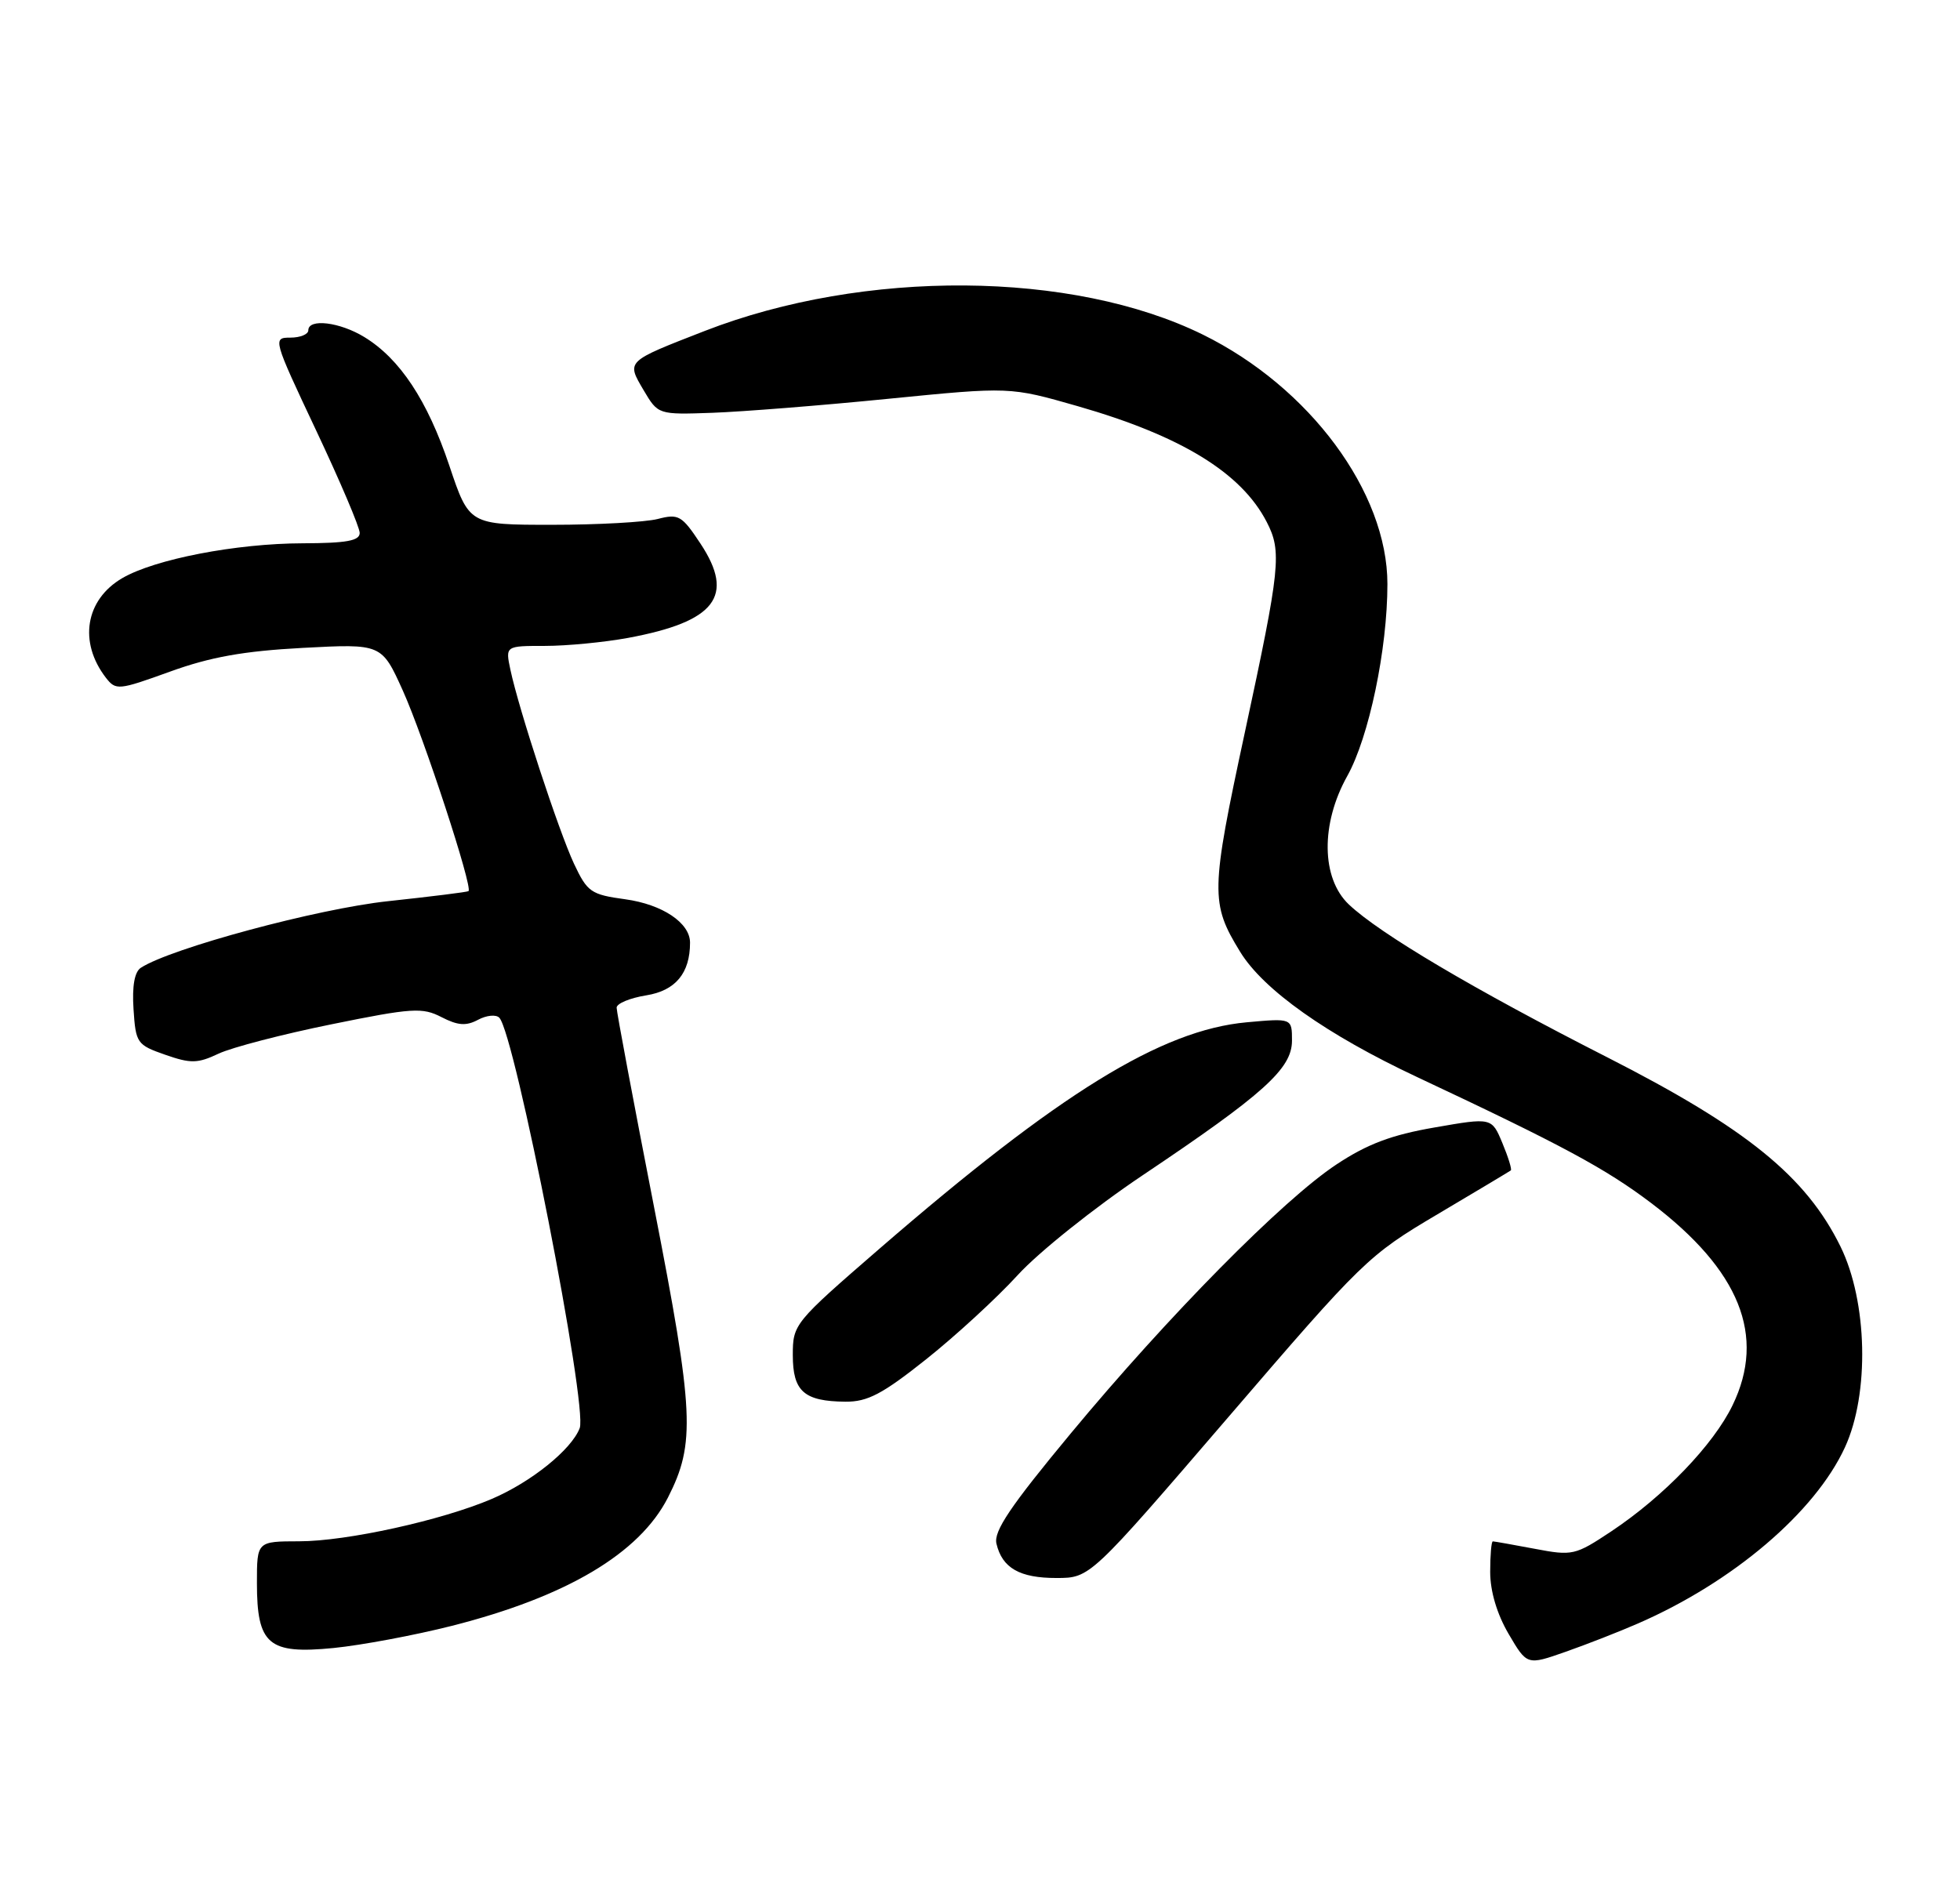 <?xml version="1.0" encoding="UTF-8" standalone="no"?>
<!DOCTYPE svg PUBLIC "-//W3C//DTD SVG 1.1//EN" "http://www.w3.org/Graphics/SVG/1.1/DTD/svg11.dtd" >
<svg xmlns="http://www.w3.org/2000/svg" xmlns:xlink="http://www.w3.org/1999/xlink" version="1.1" viewBox="0 0 267 256">
 <g >
 <path fill="currentColor"
d=" M 223.15 221.18 C 236.09 215.54 247.26 206.03 251.33 197.18 C 254.69 189.87 254.41 177.35 250.72 169.83 C 246.03 160.29 237.92 153.71 218.93 144.04 C 200.79 134.81 187.96 127.21 183.75 123.23 C 179.98 119.66 179.89 112.25 183.53 105.73 C 186.49 100.43 189.00 88.44 189.00 79.57 C 189.00 67.06 178.42 52.76 163.86 45.59 C 146.10 36.85 117.73 36.64 96.00 45.09 C 85.21 49.29 85.33 49.17 87.67 53.15 C 89.65 56.50 89.65 56.50 97.07 56.24 C 101.16 56.09 111.94 55.24 121.03 54.33 C 137.57 52.69 137.57 52.69 146.82 55.34 C 160.89 59.38 169.09 64.40 172.55 71.10 C 174.64 75.14 174.42 77.29 169.57 99.82 C 164.91 121.47 164.88 123.07 168.94 129.68 C 172.11 134.86 180.73 140.96 193.00 146.72 C 212.87 156.05 218.74 159.22 224.95 163.92 C 237.01 173.07 240.60 182.00 236.02 191.45 C 233.41 196.85 226.63 203.89 219.49 208.64 C 214.57 211.91 214.21 211.99 209.06 211.01 C 206.13 210.46 203.56 210.00 203.36 210.00 C 203.16 210.00 203.00 211.87 203.00 214.16 C 203.00 216.80 203.92 219.89 205.51 222.61 C 208.02 226.89 208.02 226.89 213.26 225.05 C 216.14 224.04 220.59 222.30 223.15 221.18 Z  M 61.55 221.51 C 77.16 217.55 87.09 211.66 90.98 204.05 C 94.76 196.64 94.56 192.46 89.09 164.41 C 86.29 150.06 84.00 137.86 84.00 137.29 C 84.00 136.72 85.81 135.97 88.03 135.61 C 92.02 134.97 94.00 132.59 94.00 128.43 C 94.00 125.74 90.25 123.22 85.18 122.52 C 80.49 121.88 80.01 121.54 78.19 117.67 C 76.11 113.22 70.67 96.64 69.53 91.25 C 68.84 88.00 68.84 88.00 74.24 88.00 C 77.20 88.00 82.29 87.51 85.55 86.91 C 97.48 84.70 100.16 81.22 95.42 74.06 C 92.88 70.22 92.44 69.97 89.59 70.71 C 87.89 71.14 81.42 71.50 75.21 71.50 C 63.91 71.50 63.91 71.50 61.20 63.41 C 58.22 54.54 54.47 48.87 49.63 45.92 C 46.28 43.87 42.00 43.36 42.00 45.00 C 42.00 45.55 40.90 46.00 39.55 46.00 C 37.14 46.00 37.19 46.18 43.05 58.61 C 46.32 65.54 49.00 71.84 49.00 72.61 C 49.00 73.68 47.20 74.00 41.25 74.02 C 32.17 74.04 21.09 76.18 16.65 78.77 C 11.63 81.71 10.68 87.47 14.42 92.33 C 15.78 94.08 16.12 94.05 23.17 91.50 C 28.66 89.51 33.20 88.70 41.24 88.27 C 51.99 87.70 51.99 87.70 54.88 94.10 C 57.71 100.37 64.46 120.97 63.82 121.41 C 63.64 121.54 58.71 122.15 52.86 122.78 C 43.29 123.80 23.31 129.18 19.19 131.85 C 18.33 132.40 17.98 134.34 18.19 137.50 C 18.49 142.12 18.66 142.36 22.50 143.70 C 25.99 144.92 26.92 144.90 29.78 143.55 C 31.59 142.70 38.51 140.90 45.17 139.55 C 56.17 137.31 57.54 137.23 60.15 138.58 C 62.37 139.72 63.49 139.81 65.12 138.94 C 66.27 138.32 67.58 138.19 68.02 138.66 C 70.15 140.88 80.09 191.64 78.97 194.57 C 77.86 197.49 72.38 201.91 67.01 204.21 C 60.22 207.12 47.22 209.99 40.75 209.99 C 35.00 210.00 35.00 210.00 35.00 215.67 C 35.00 224.07 36.57 225.40 45.43 224.53 C 49.24 224.15 56.50 222.79 61.55 221.51 Z  M 167.33 193.07 C 185.66 171.73 186.40 171.01 195.83 165.43 C 201.15 162.28 205.64 159.59 205.81 159.46 C 205.98 159.33 205.46 157.65 204.66 155.73 C 203.21 152.25 203.21 152.25 195.42 153.61 C 189.56 154.62 186.25 155.87 182.07 158.64 C 174.79 163.44 159.15 179.27 145.85 195.31 C 137.63 205.22 135.34 208.62 135.74 210.31 C 136.52 213.64 138.92 215.00 143.94 214.99 C 148.50 214.98 148.50 214.98 167.33 193.07 Z  M 126.18 185.18 C 130.21 181.97 135.81 176.82 138.63 173.73 C 141.45 170.63 149.10 164.52 155.63 160.14 C 172.17 149.05 176.00 145.60 176.00 141.78 C 176.00 138.72 176.00 138.72 169.83 139.28 C 158.20 140.34 144.33 148.89 119.79 170.14 C 108.17 180.21 108.00 180.41 108.00 184.63 C 108.00 189.57 109.53 190.92 115.18 190.97 C 118.19 190.99 120.21 189.93 126.18 185.18 Z "/>
</g>
</svg>